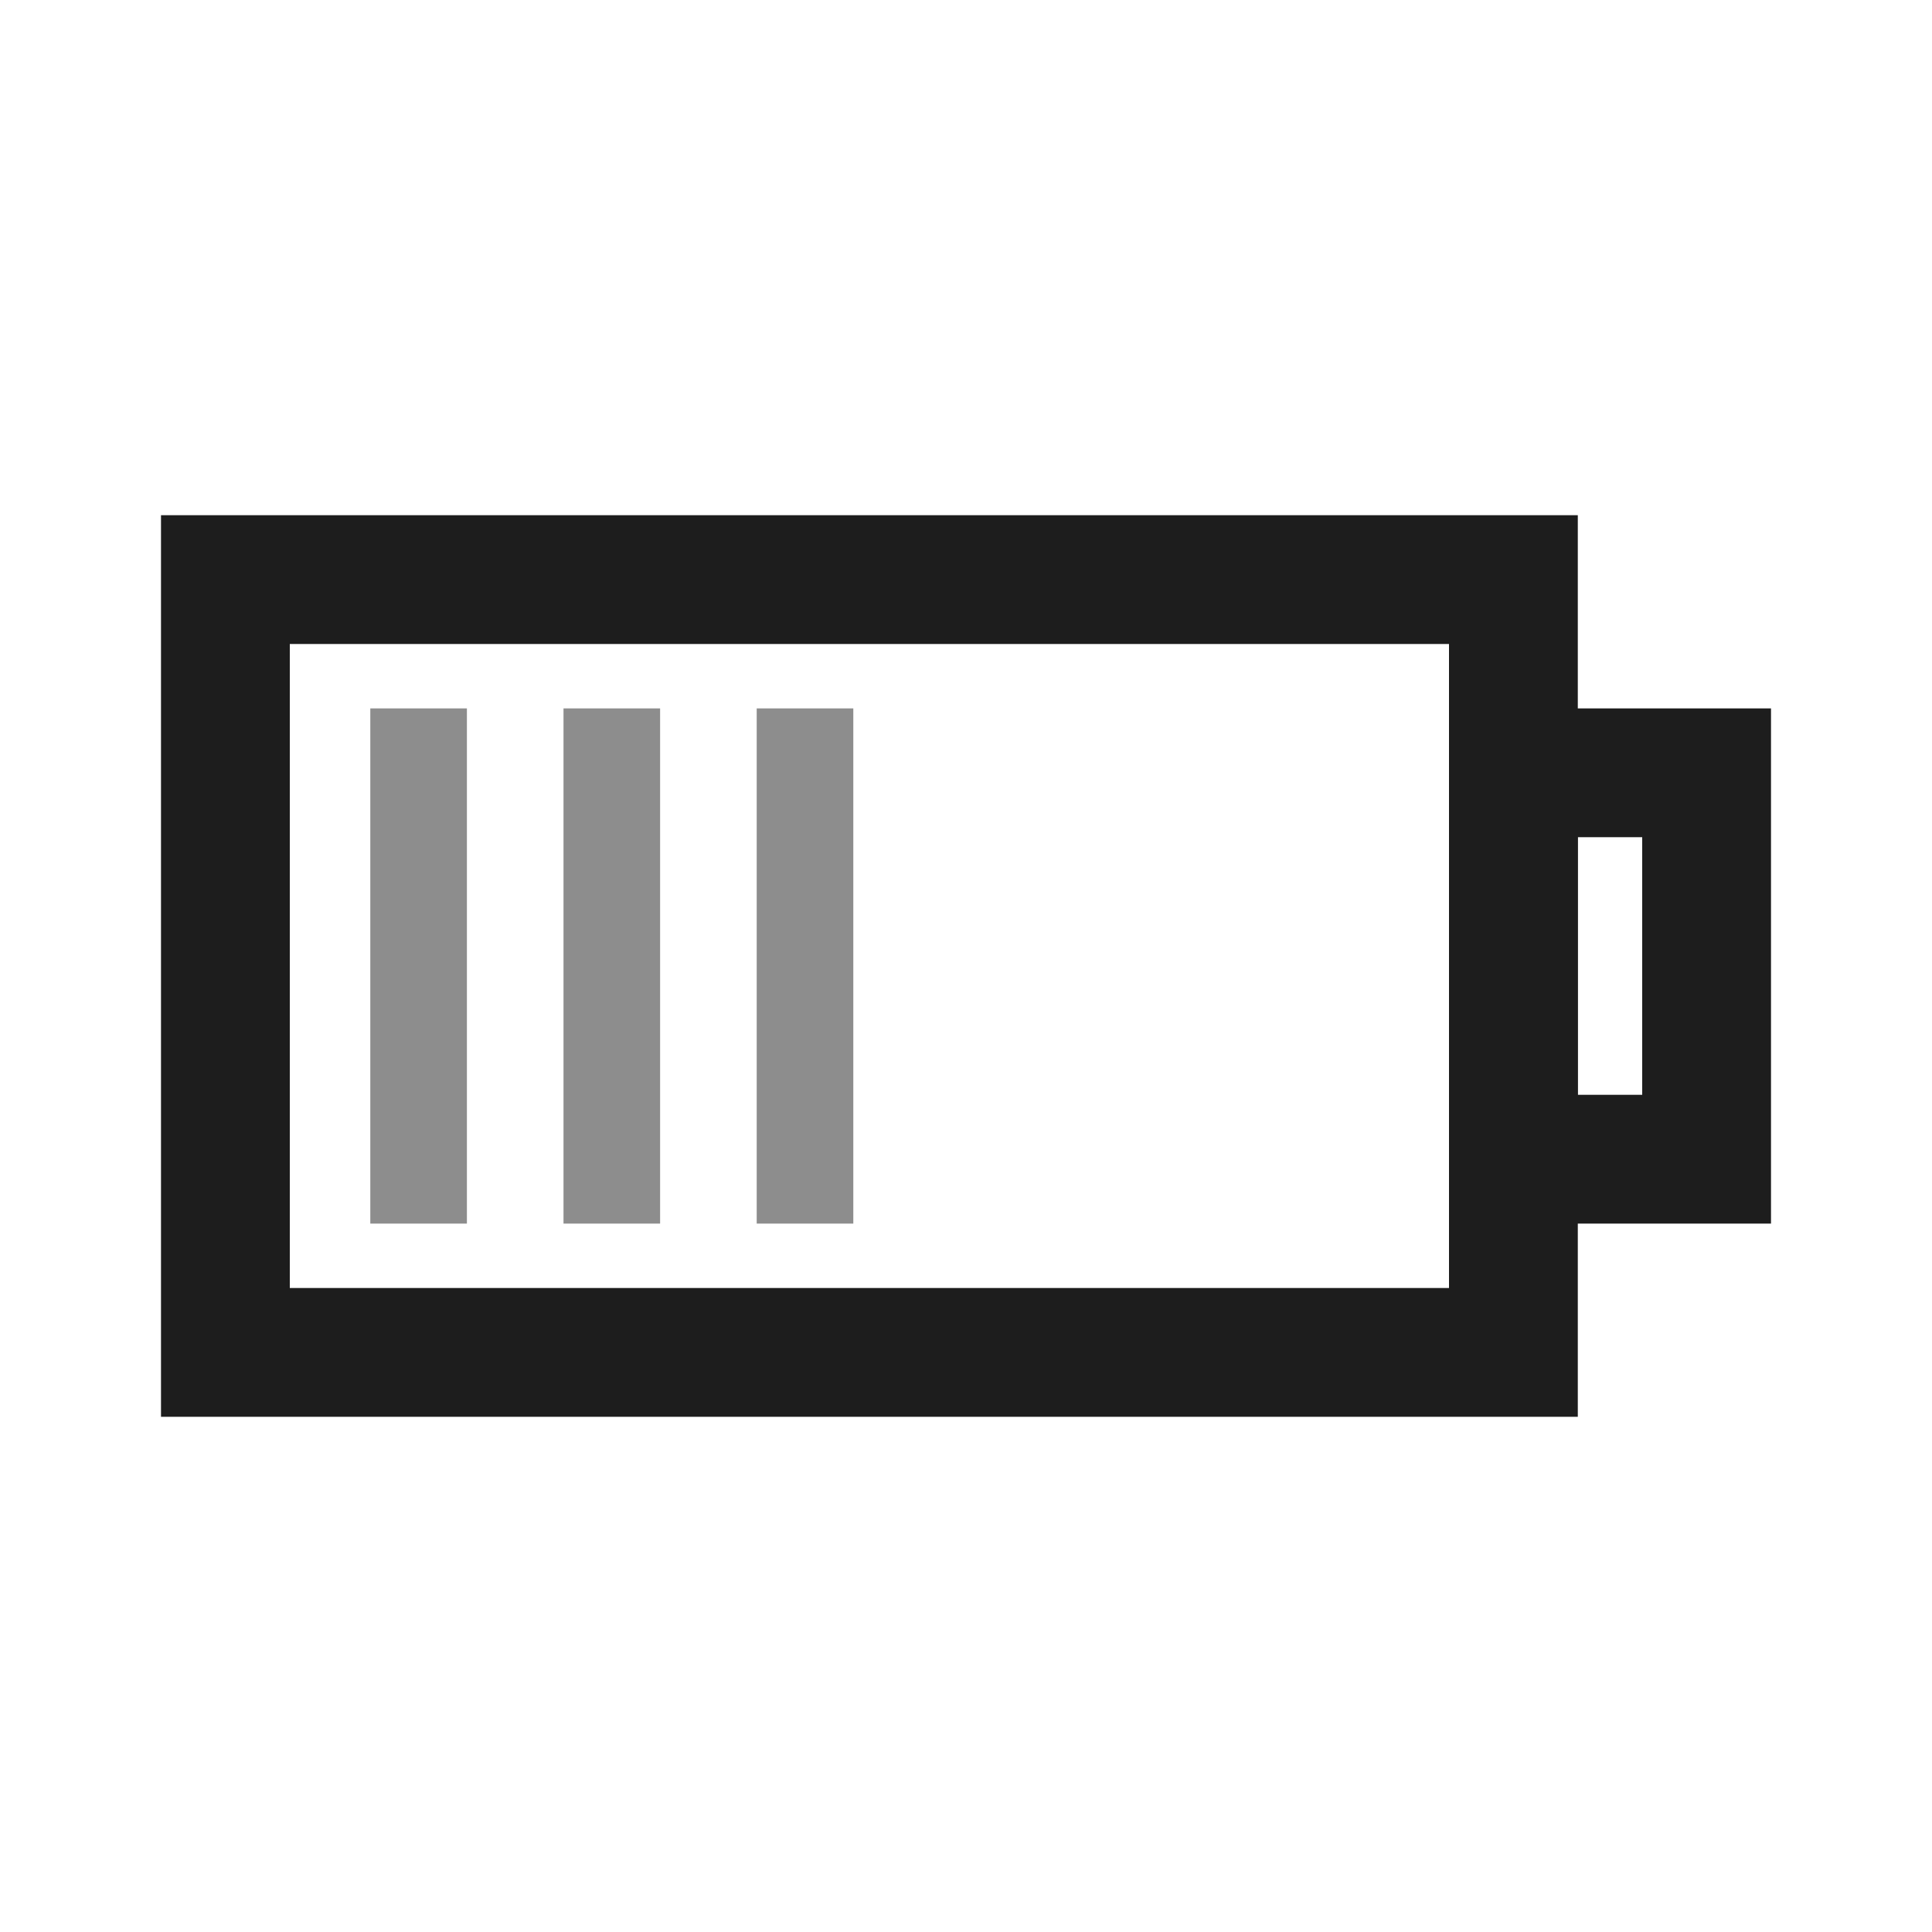 <svg width="60" height="60" viewBox="0 0 60 60" fill="none" xmlns="http://www.w3.org/2000/svg">
<g id="Frame 11">
<g id="Group 24">
<rect id="Rectangle 81" x="7" y="18" width="40" height="24" stroke="#1D1D1D" stroke-width="4"/>
<rect id="Rectangle 82" x="47" y="24" width="6" height="12" stroke="#1D1D1D" stroke-width="4"/>
<path id="Vector 33" opacity="0.5" d="M13 22V38" stroke="#1D1D1D" stroke-width="3"/>
<path id="Vector 34" opacity="0.5" d="M19 22V38" stroke="#1D1D1D" stroke-width="3"/>
<path id="Vector 35" opacity="0.5" d="M25 22V38" stroke="#1D1D1D" stroke-width="3"/>
</g>
</g>
</svg>
